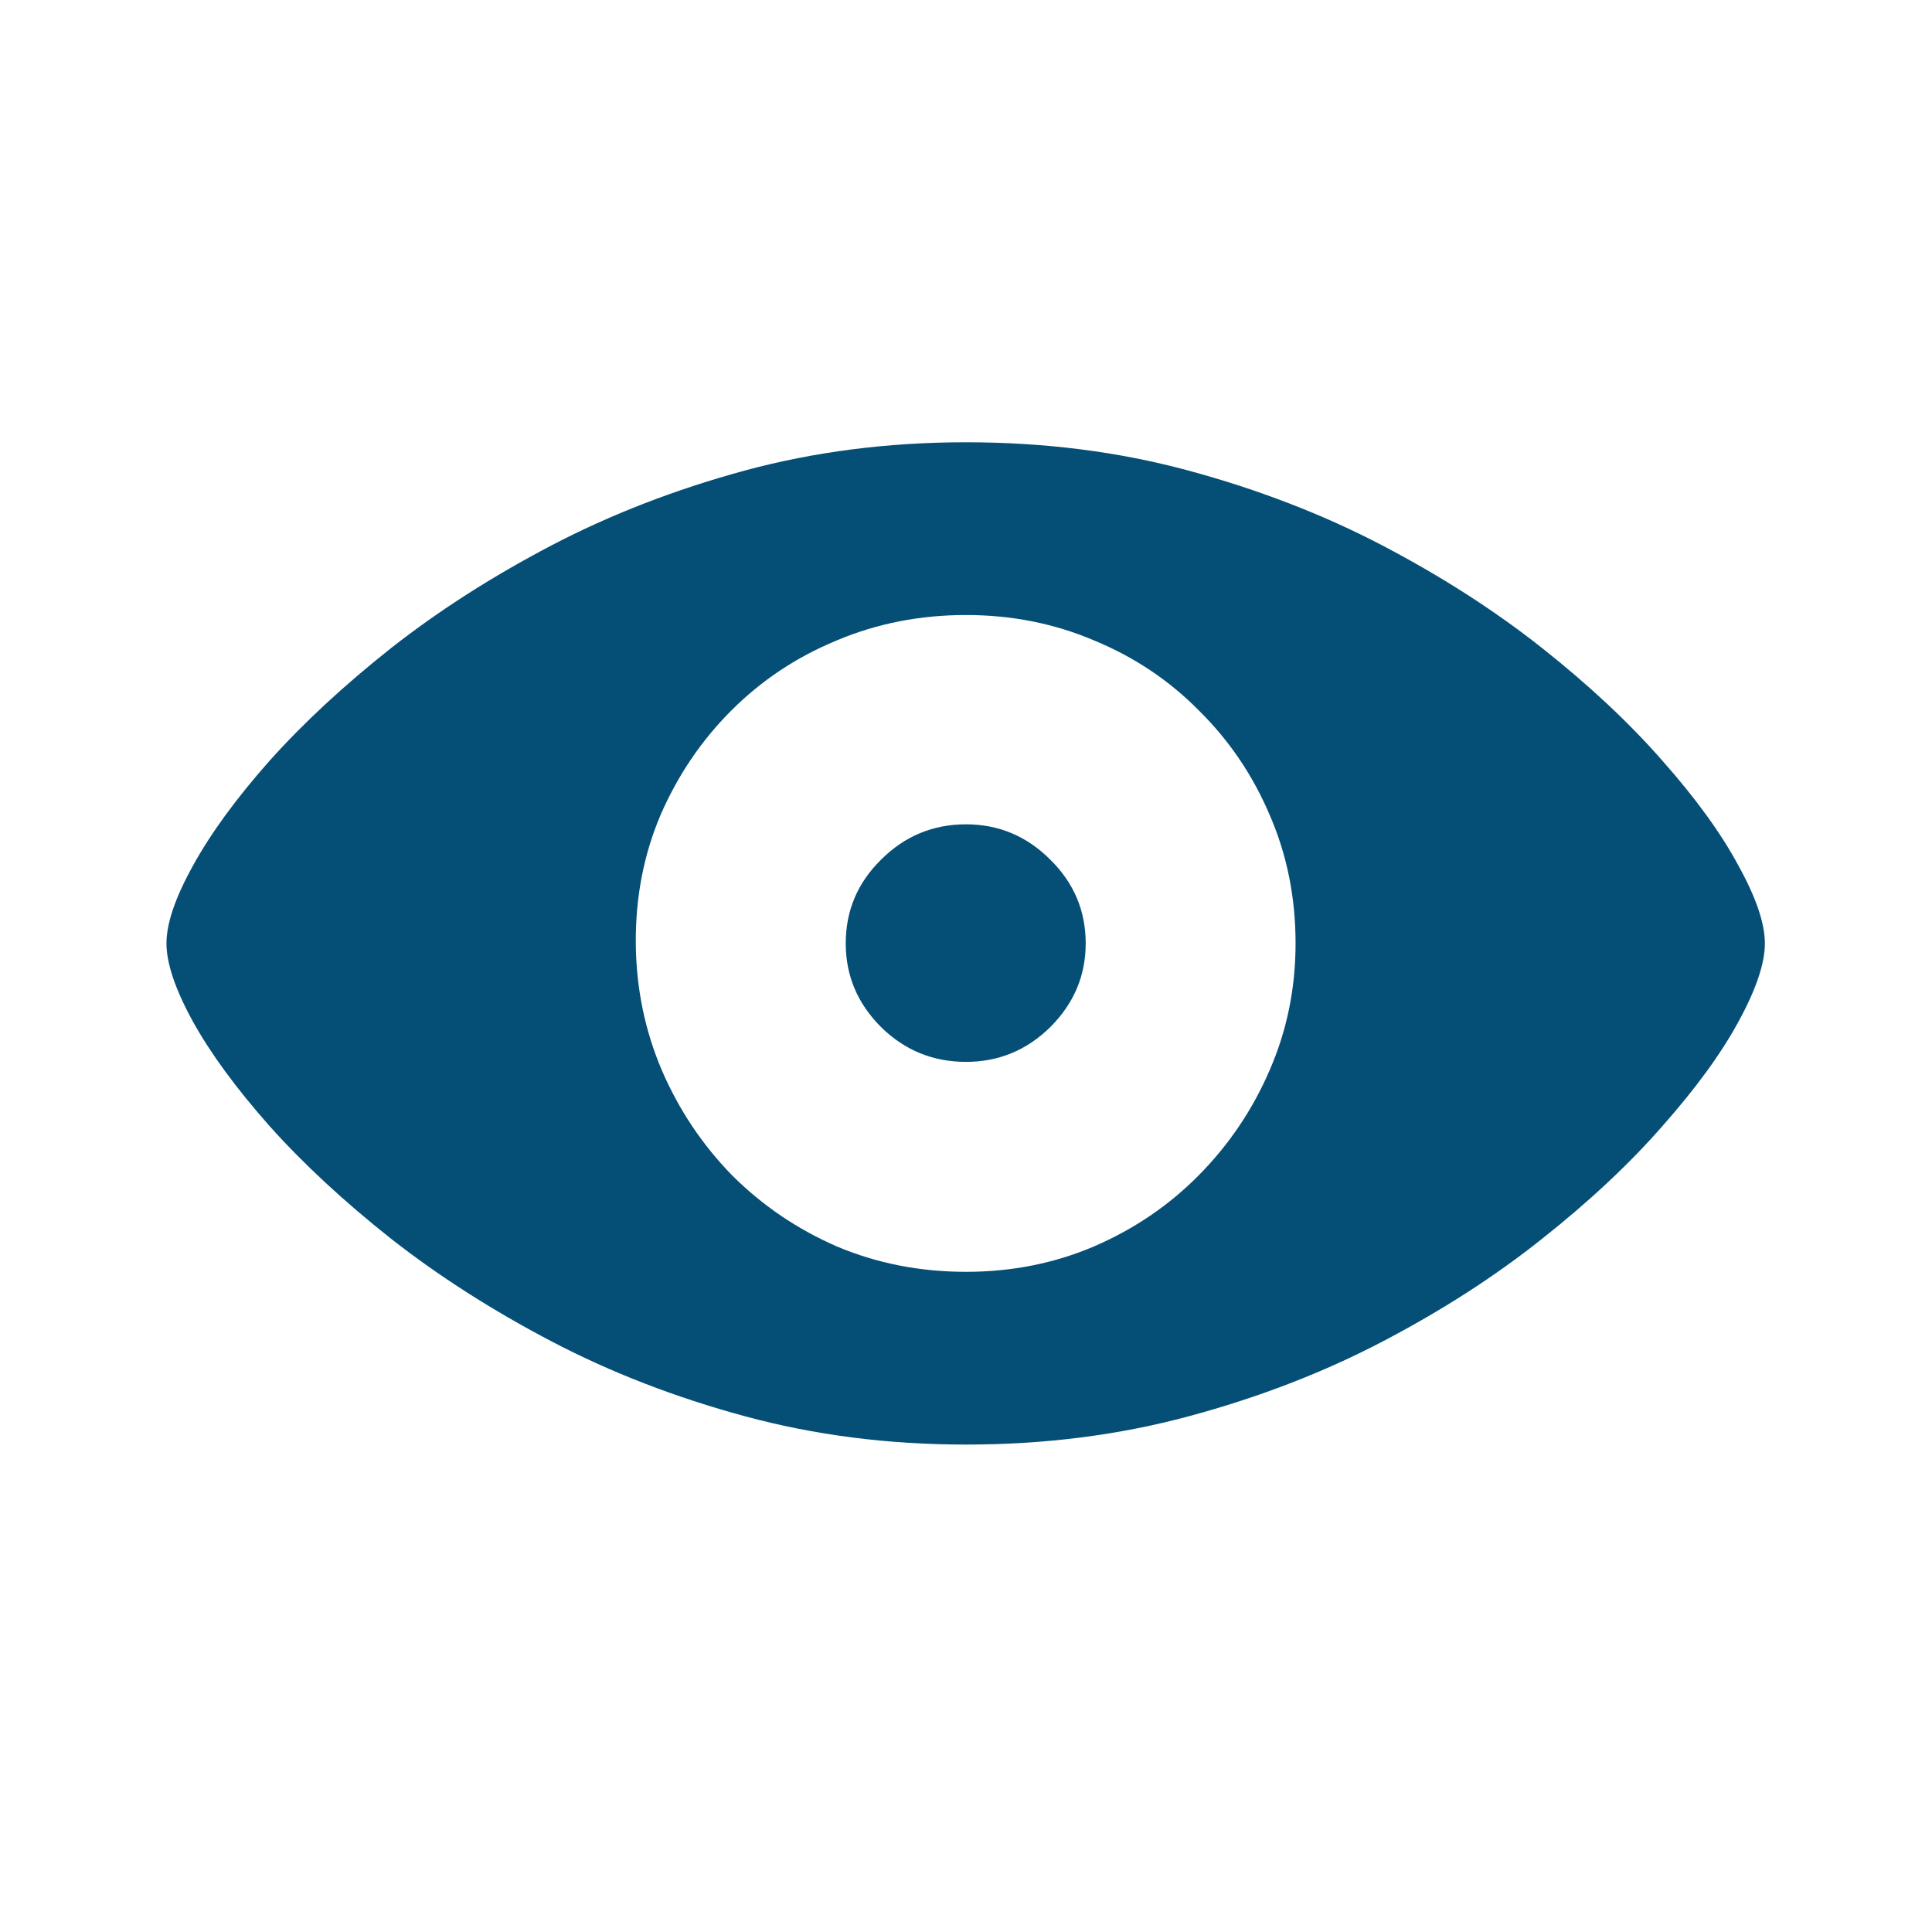 <svg width="24" height="24" viewBox="0 0 24 24" fill="none" xmlns="http://www.w3.org/2000/svg">
<path d="M12 17.945C11.033 17.945 10.118 17.828 9.253 17.593C8.389 17.359 7.588 17.049 6.851 16.663C6.114 16.277 5.45 15.852 4.859 15.389C4.273 14.925 3.77 14.459 3.35 13.99C2.935 13.521 2.618 13.089 2.398 12.693C2.178 12.293 2.068 11.968 2.068 11.719C2.068 11.47 2.178 11.148 2.398 10.752C2.618 10.352 2.935 9.917 3.35 9.449C3.77 8.98 4.273 8.514 4.859 8.05C5.45 7.586 6.114 7.161 6.851 6.775C7.588 6.39 8.389 6.08 9.253 5.845C10.118 5.611 11.033 5.494 12 5.494C12.977 5.494 13.897 5.611 14.761 5.845C15.63 6.08 16.434 6.39 17.171 6.775C17.908 7.161 18.57 7.586 19.156 8.05C19.742 8.514 20.24 8.98 20.65 9.449C21.065 9.917 21.38 10.352 21.595 10.752C21.814 11.148 21.924 11.47 21.924 11.719C21.924 11.968 21.814 12.293 21.595 12.693C21.38 13.089 21.065 13.521 20.65 13.99C20.24 14.459 19.742 14.925 19.156 15.389C18.575 15.852 17.916 16.277 17.178 16.663C16.441 17.049 15.638 17.359 14.769 17.593C13.899 17.828 12.977 17.945 12 17.945ZM12 15.799C12.566 15.799 13.096 15.694 13.589 15.484C14.087 15.269 14.522 14.974 14.893 14.598C15.269 14.217 15.562 13.782 15.772 13.294C15.987 12.801 16.094 12.276 16.094 11.719C16.094 11.148 15.987 10.616 15.772 10.123C15.562 9.629 15.269 9.197 14.893 8.826C14.522 8.45 14.087 8.16 13.589 7.955C13.096 7.745 12.566 7.64 12 7.64C11.429 7.64 10.894 7.745 10.396 7.955C9.898 8.16 9.461 8.45 9.085 8.826C8.714 9.197 8.421 9.629 8.206 10.123C7.996 10.616 7.894 11.148 7.898 11.719C7.903 12.276 8.011 12.801 8.221 13.294C8.431 13.782 8.721 14.217 9.092 14.598C9.468 14.974 9.903 15.269 10.396 15.484C10.894 15.694 11.429 15.799 12 15.799ZM12 13.191C11.59 13.191 11.238 13.047 10.945 12.759C10.652 12.466 10.506 12.12 10.506 11.719C10.506 11.314 10.652 10.967 10.945 10.679C11.238 10.386 11.59 10.24 12 10.24C12.405 10.24 12.754 10.386 13.047 10.679C13.34 10.967 13.487 11.314 13.487 11.719C13.487 12.12 13.34 12.466 13.047 12.759C12.754 13.047 12.405 13.191 12 13.191Z" fill="#054F77"/>
</svg>

